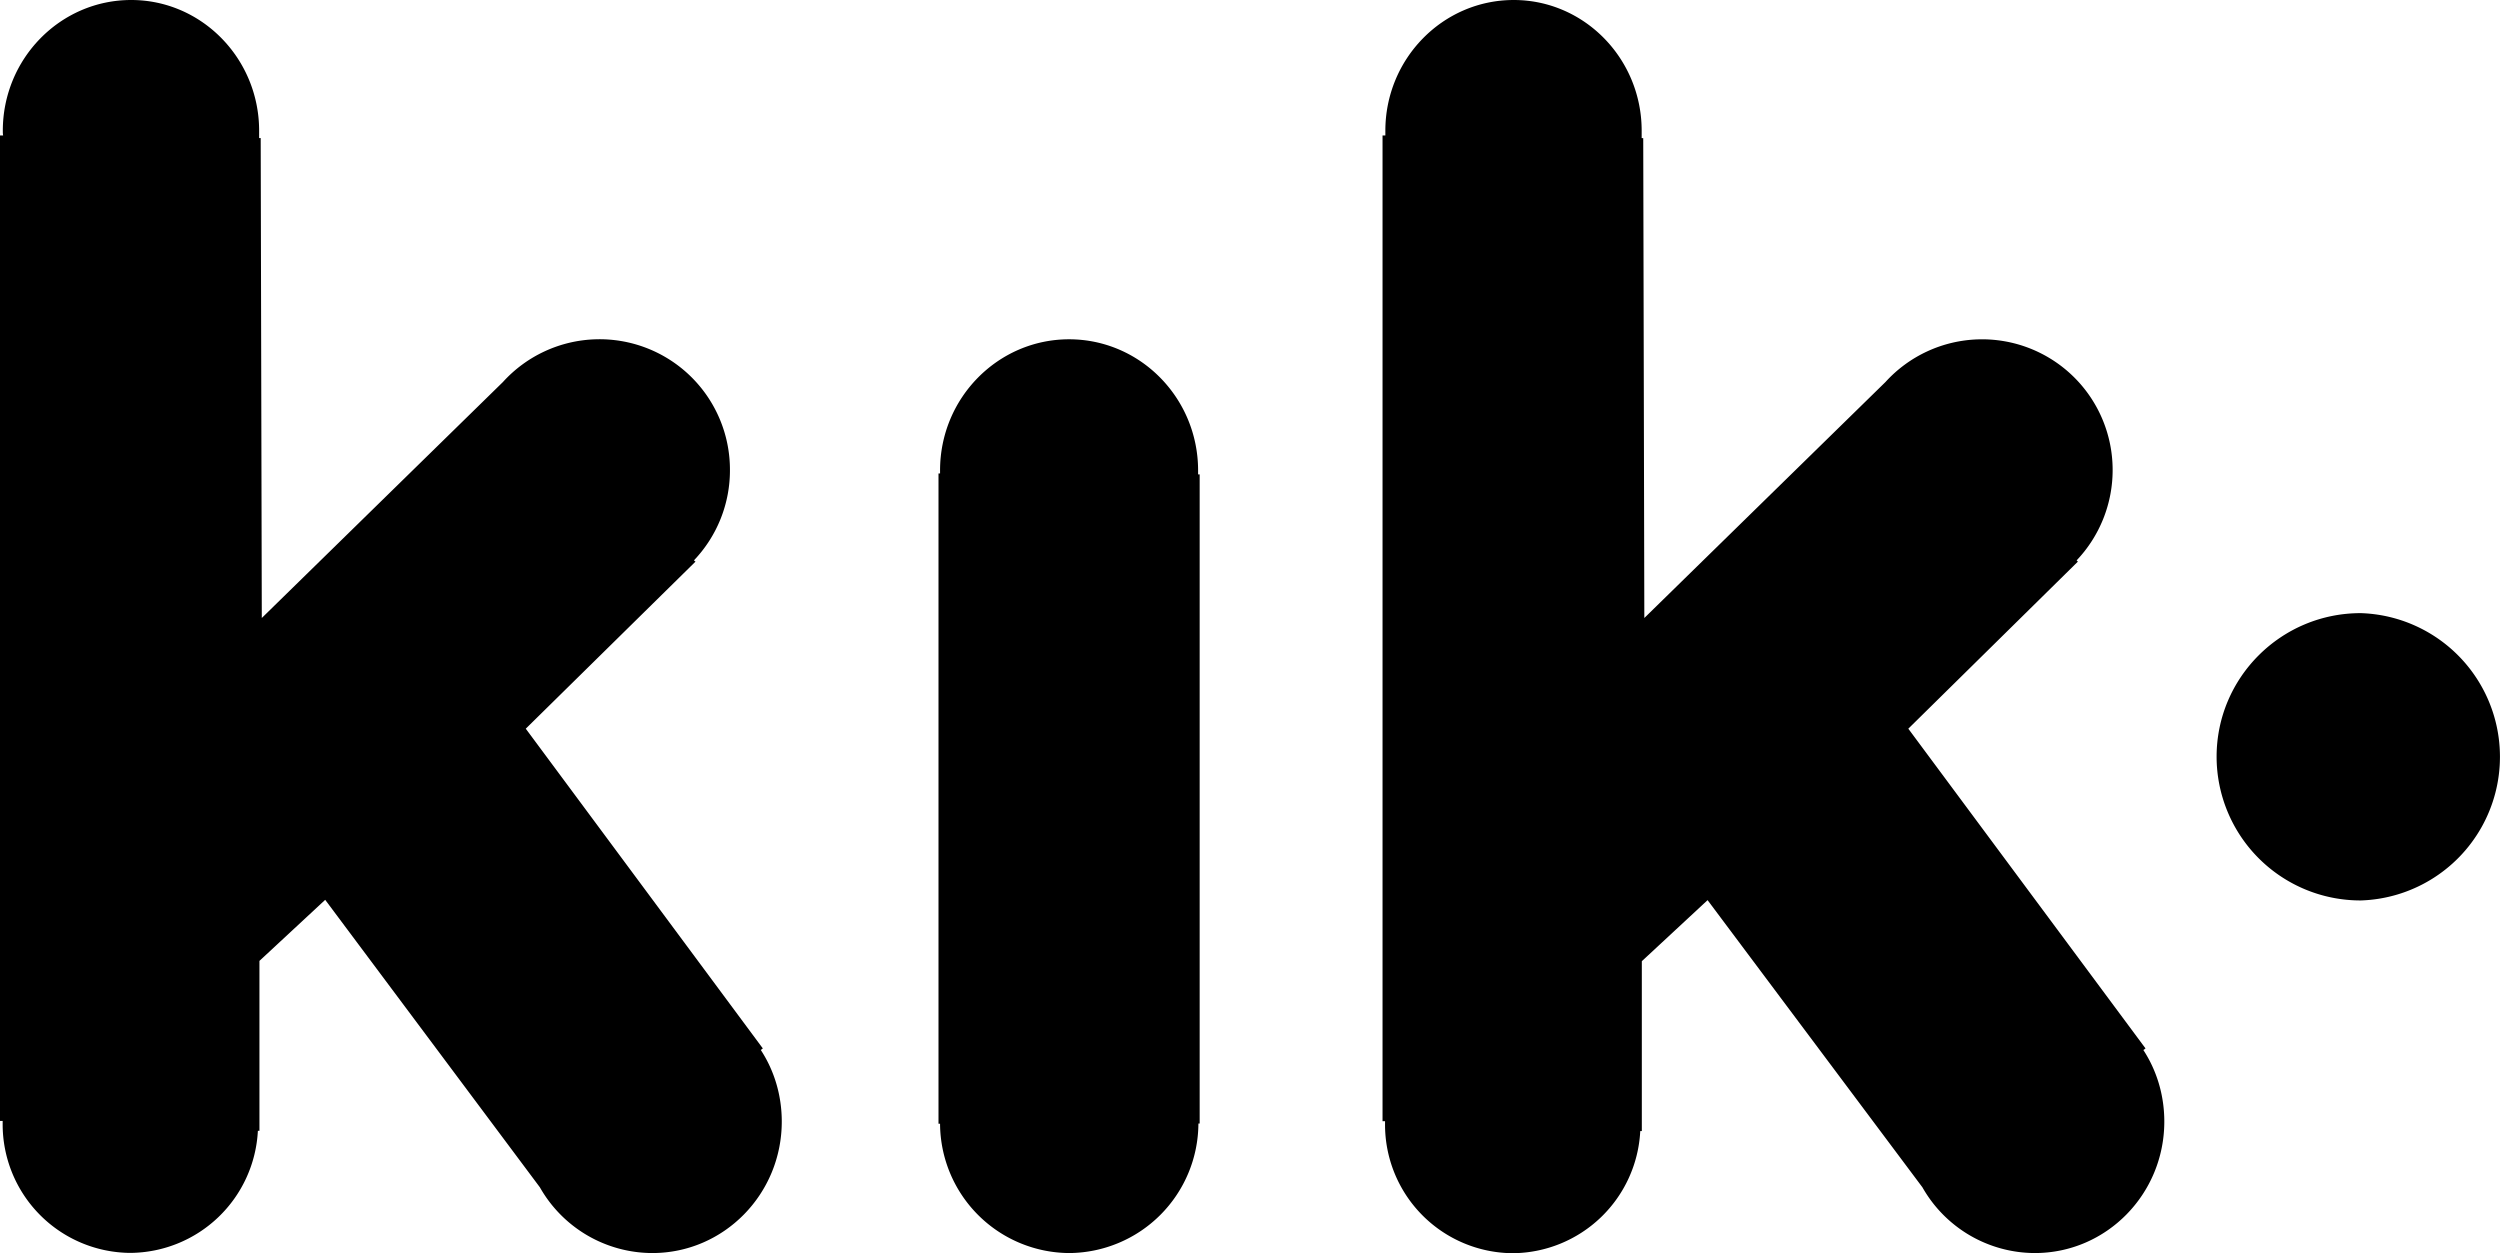 <svg xmlns="http://www.w3.org/2000/svg" fill-rule="evenodd" stroke-miterlimit="1.414" clip-rule="evenodd" stroke-linejoin="round" viewBox="0 0 15.967 8.004"><path d="M7.654 7.176a.831.831 0 0 1-.825.827.83.83 0 0 1-.825-.826h-.01V3.024h.01v-.02c0-.462.37-.837.824-.837.454 0 .824.375.824.838v.025h.01v4.146h-.01zm7.425-3.26a.918.918 0 0 1 0 1.835.919.919 0 0 1-.922-.918c0-.506.412-.917.92-.917zm-1.39 2.79c.085.13.134.288.134.457 0 .464-.37.84-.827.84a.828.828 0 0 1-.718-.42l-1.372-1.834-.42.39v1.085h-.01a.822.822 0 0 1-.815.78.821.821 0 0 1-.815-.827v-.016H8.83V.865h.018v-.03c0-.46.367-.835.82-.835.45 0 .817.374.817.835v.047h.01l.007 3.065 1.54-1.507a.834.834 0 0 1 1.451.561.838.838 0 0 1-.23.578l.008.008-1.083 1.067 1.515 2.042-.01.008zm-8.83 0c.085.13.134.288.134.457 0 .464-.37.84-.827.84a.828.828 0 0 1-.718-.42L2.077 5.747l-.42.39v1.085h-.01a.822.822 0 0 1-.815.78.821.821 0 0 1-.815-.827v-.016H0V.865h.02C.018.855.018.845.018.835.018.375.385 0 .838 0c.45 0 .817.374.817.835v.047h.01l.007 3.065 1.54-1.507a.833.833 0 0 1 1.45.561.833.833 0 0 1-.23.578l.01.008-1.084 1.067 1.514 2.042-.01.008z"/></svg>